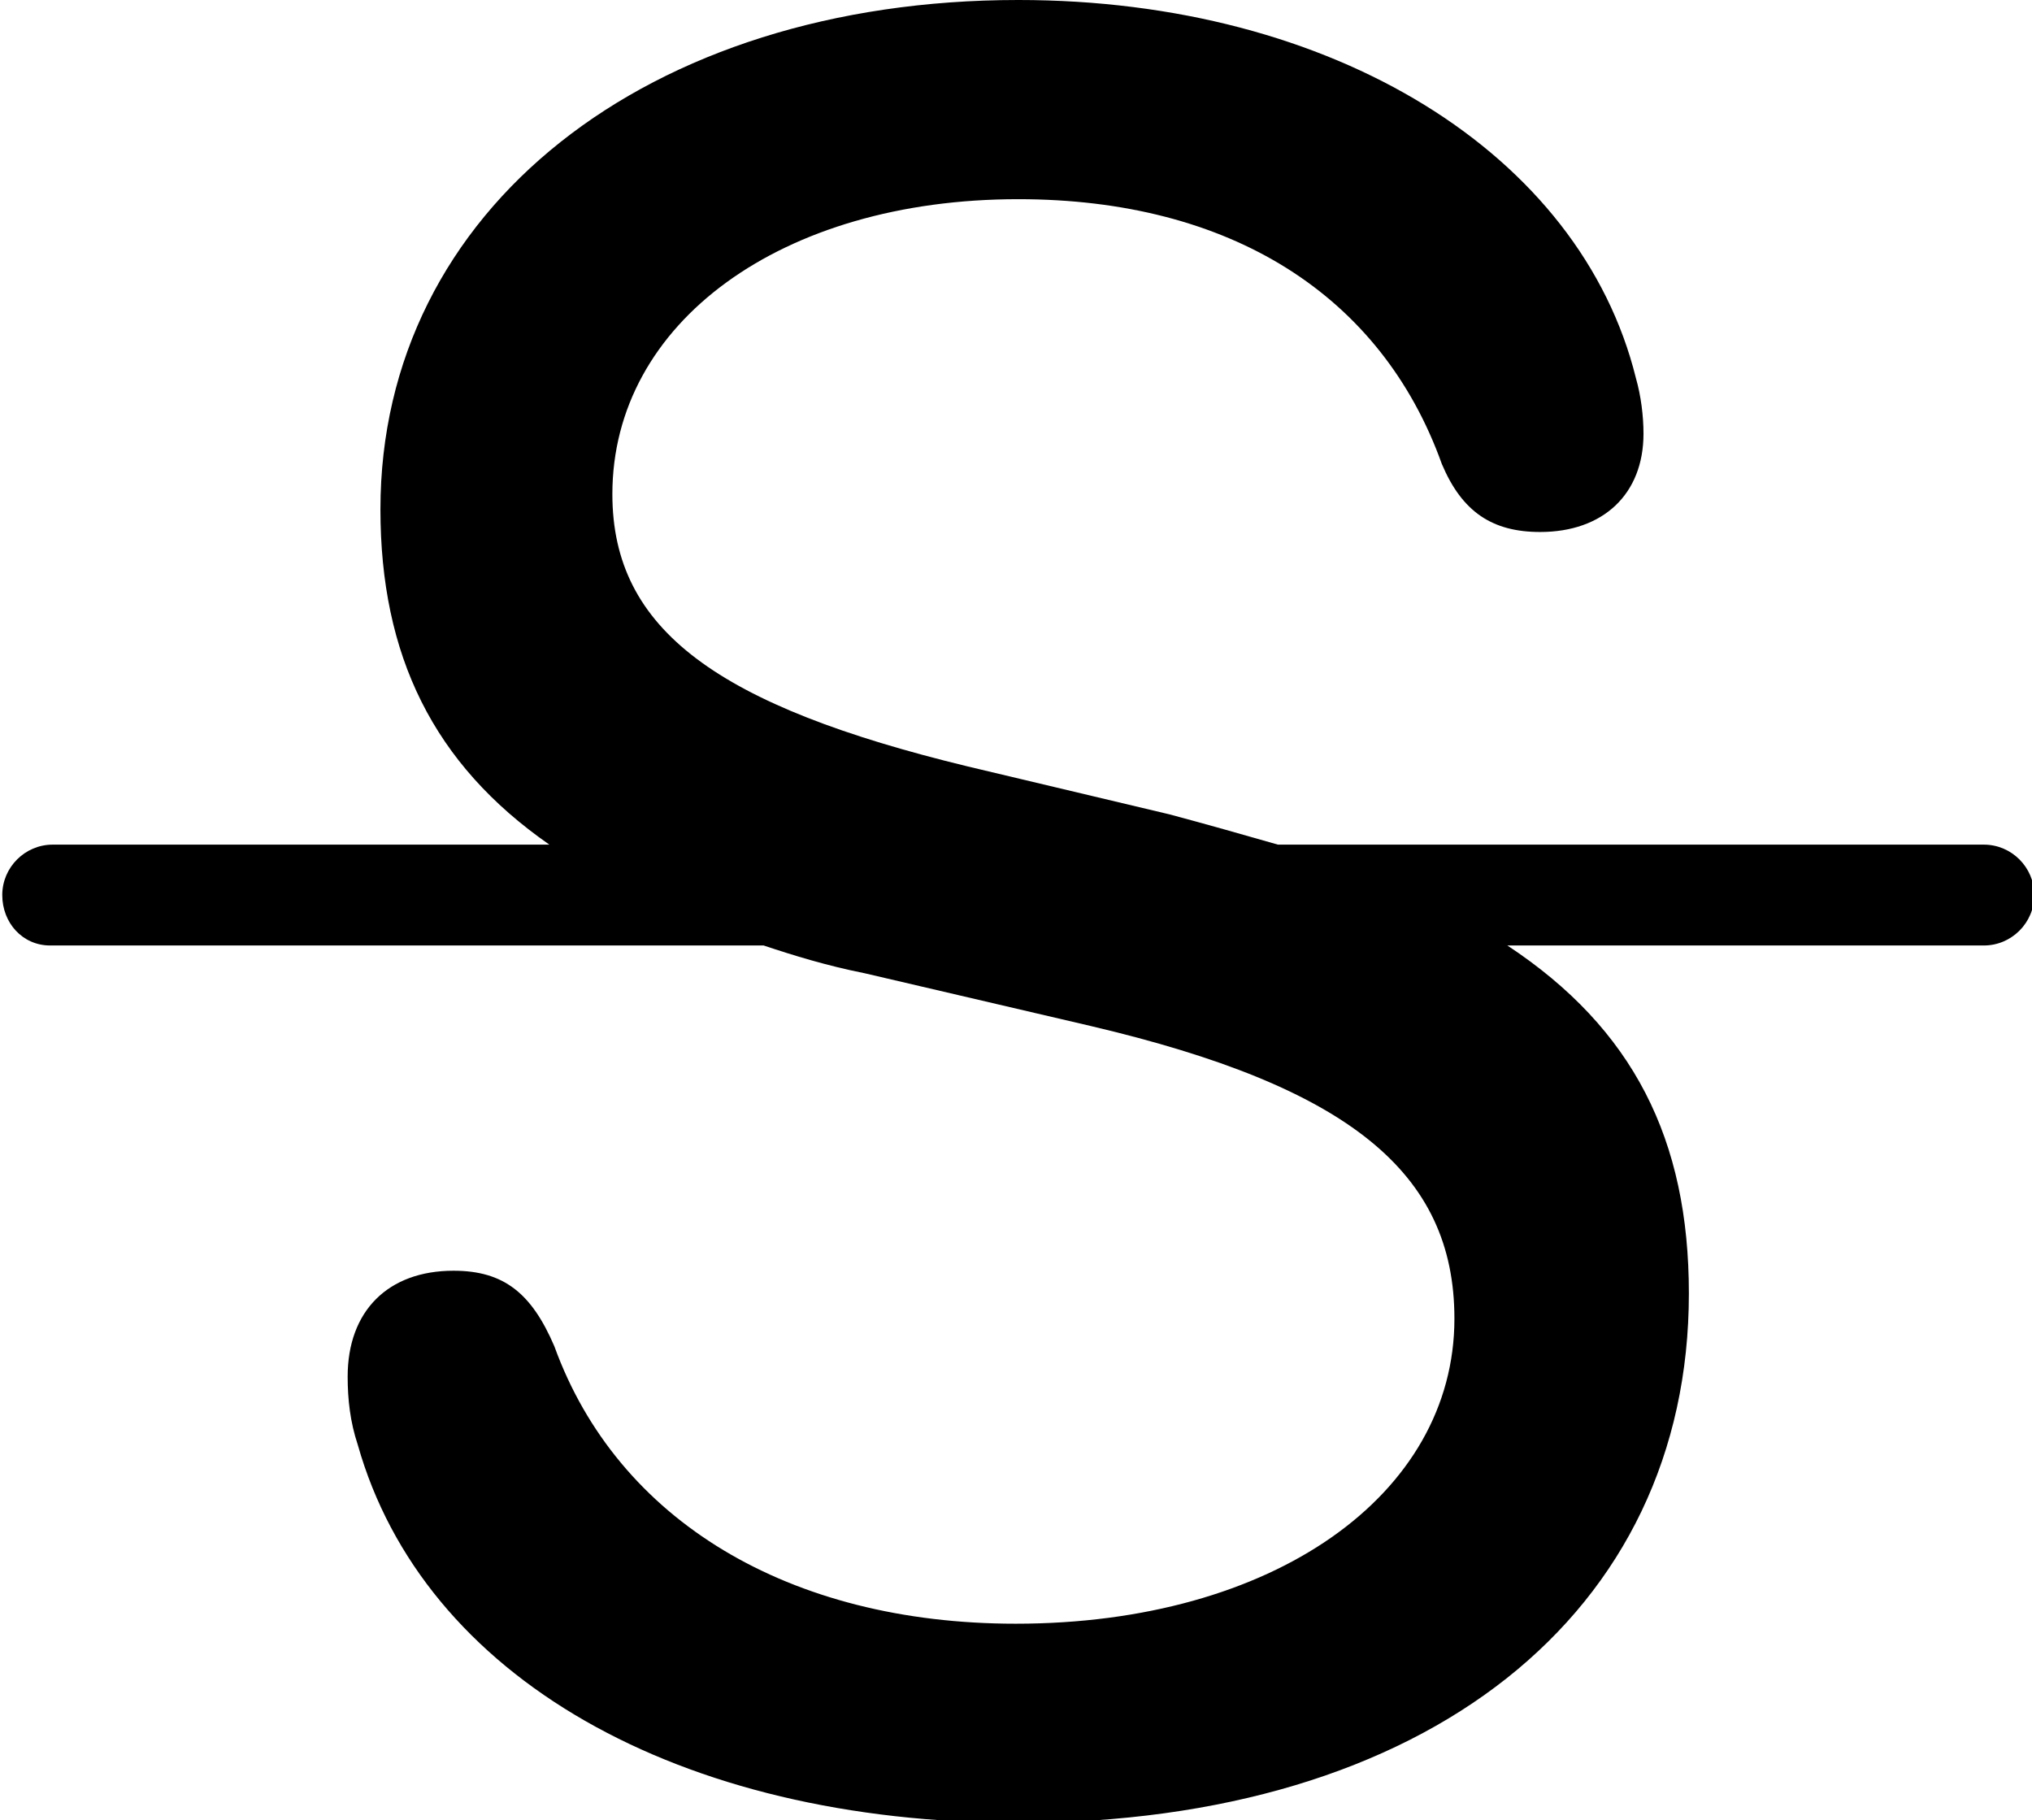 <?xml version="1.0" encoding="utf-8"?>
<!-- Generator: Adobe Illustrator 24.2.3, SVG Export Plug-In . SVG Version: 6.00 Build 0)  -->
<svg version="1.1" id="Camada_1" xmlns="http://www.w3.org/2000/svg" xmlns:xlink="http://www.w3.org/1999/xlink" x="0px" y="0px"
	 viewBox="0 0 80.6 72.2" style="enable-background:new 0 0 80.6 72.2;" xml:space="preserve">
<g id="Regular-M" transform="matrix(1 0 0 1 1397.09 1126)">
	<path d="M-1395.1-1088.5h28.3c1.2,0.4,2.5,0.8,4,1.1l9,2.1c10.2,2.4,14.4,5.8,14.4,11.6c0,7-7.2,12.1-17.4,12.1
		c-9,0-15.8-4.1-18.3-11c-0.9-2.1-2-3-4-3c-2.6,0-4.2,1.6-4.2,4.2c0,0.9,0.1,1.8,0.4,2.7c2.6,9.2,12.7,15,26.2,15
		c16.2,0,26.6-8.3,26.6-21c0-6.1-2.2-10.5-7.2-13.8h18.9c1.1,0,2-0.9,2-2s-0.9-2-2-2h-28c-1.4-0.4-2.8-0.8-4.3-1.2l-8-1.9
		c-9.9-2.4-14.1-5.4-14.1-10.8c0-6.8,6.7-11.7,16.1-11.7c8.4,0,14.4,3.8,16.8,10.5c0.8,1.9,2,2.7,3.9,2.7c2.5,0,4.1-1.5,4.1-3.9
		c0-0.7-0.1-1.5-0.3-2.2c-2.2-8.9-12-15-24.5-15c-14.7,0-25.3,8.3-25.3,20.2c0,5.8,2.1,10.1,6.7,13.3h-19.7c-1.1,0-2,0.9-2,2
		S-1396.2-1088.5-1395.1-1088.5z"/>
</g>
</svg>
